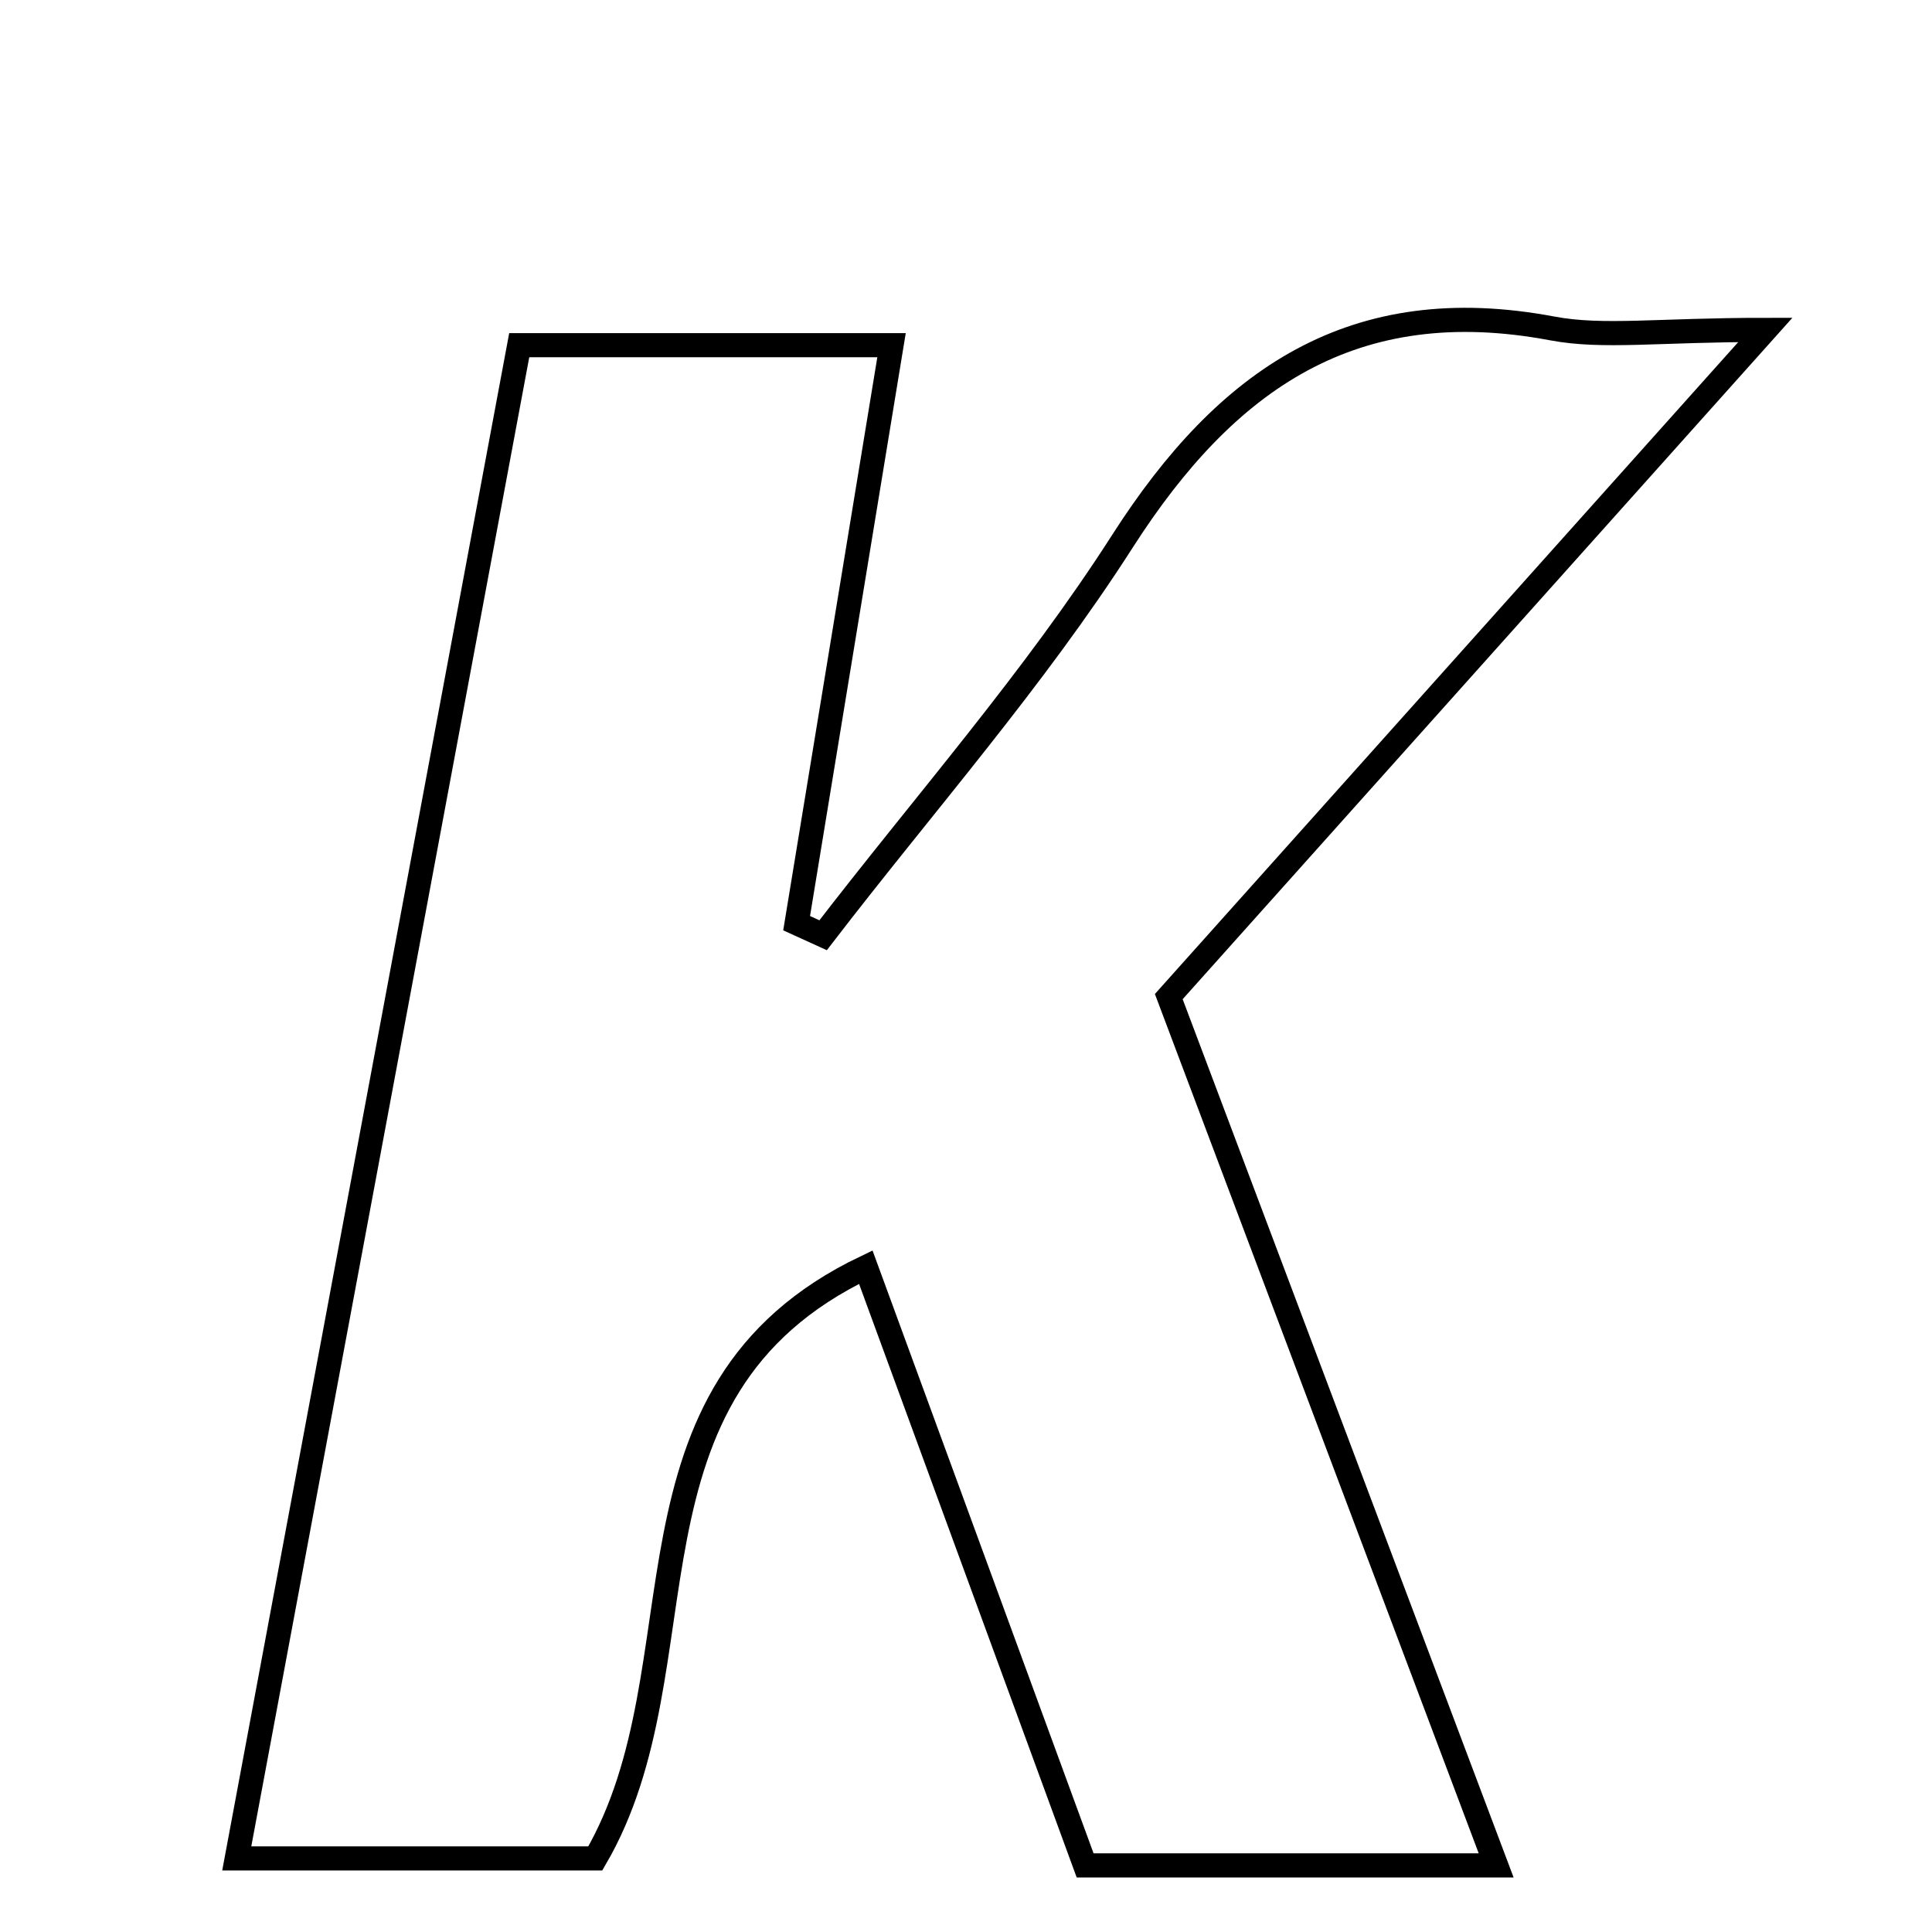 <svg xmlns="http://www.w3.org/2000/svg" viewBox="0.0 0.0 24.0 24.0" height="200px" width="200px"><path fill="none" stroke="black" stroke-width=".3" stroke-opacity="1.0"  filling="0" d="M19.283 4.08 C19.916 4.199 20.59 4.098 21.93 4.098 C19.282 7.057 16.969 9.641 14.519 12.38 C15.817 15.823 17.129 19.305 18.586 23.173 C16.661 23.173 15.176 23.173 13.48 23.173 C12.593 20.753 11.699 18.315 10.755 15.741 C7.515 17.29 8.799 20.678 7.395 23.086 C6.076 23.086 4.631 23.086 2.941 23.086 C4.117 16.784 5.267 10.625 6.45 4.288 C7.943 4.288 9.378 4.288 11.075 4.288 C10.669 6.761 10.283 9.114 9.896 11.468 C10.006 11.518 10.115 11.568 10.225 11.618 C11.475 9.992 12.843 8.442 13.945 6.721 C15.236 4.706 16.814 3.615 19.283 4.08"></path></svg>